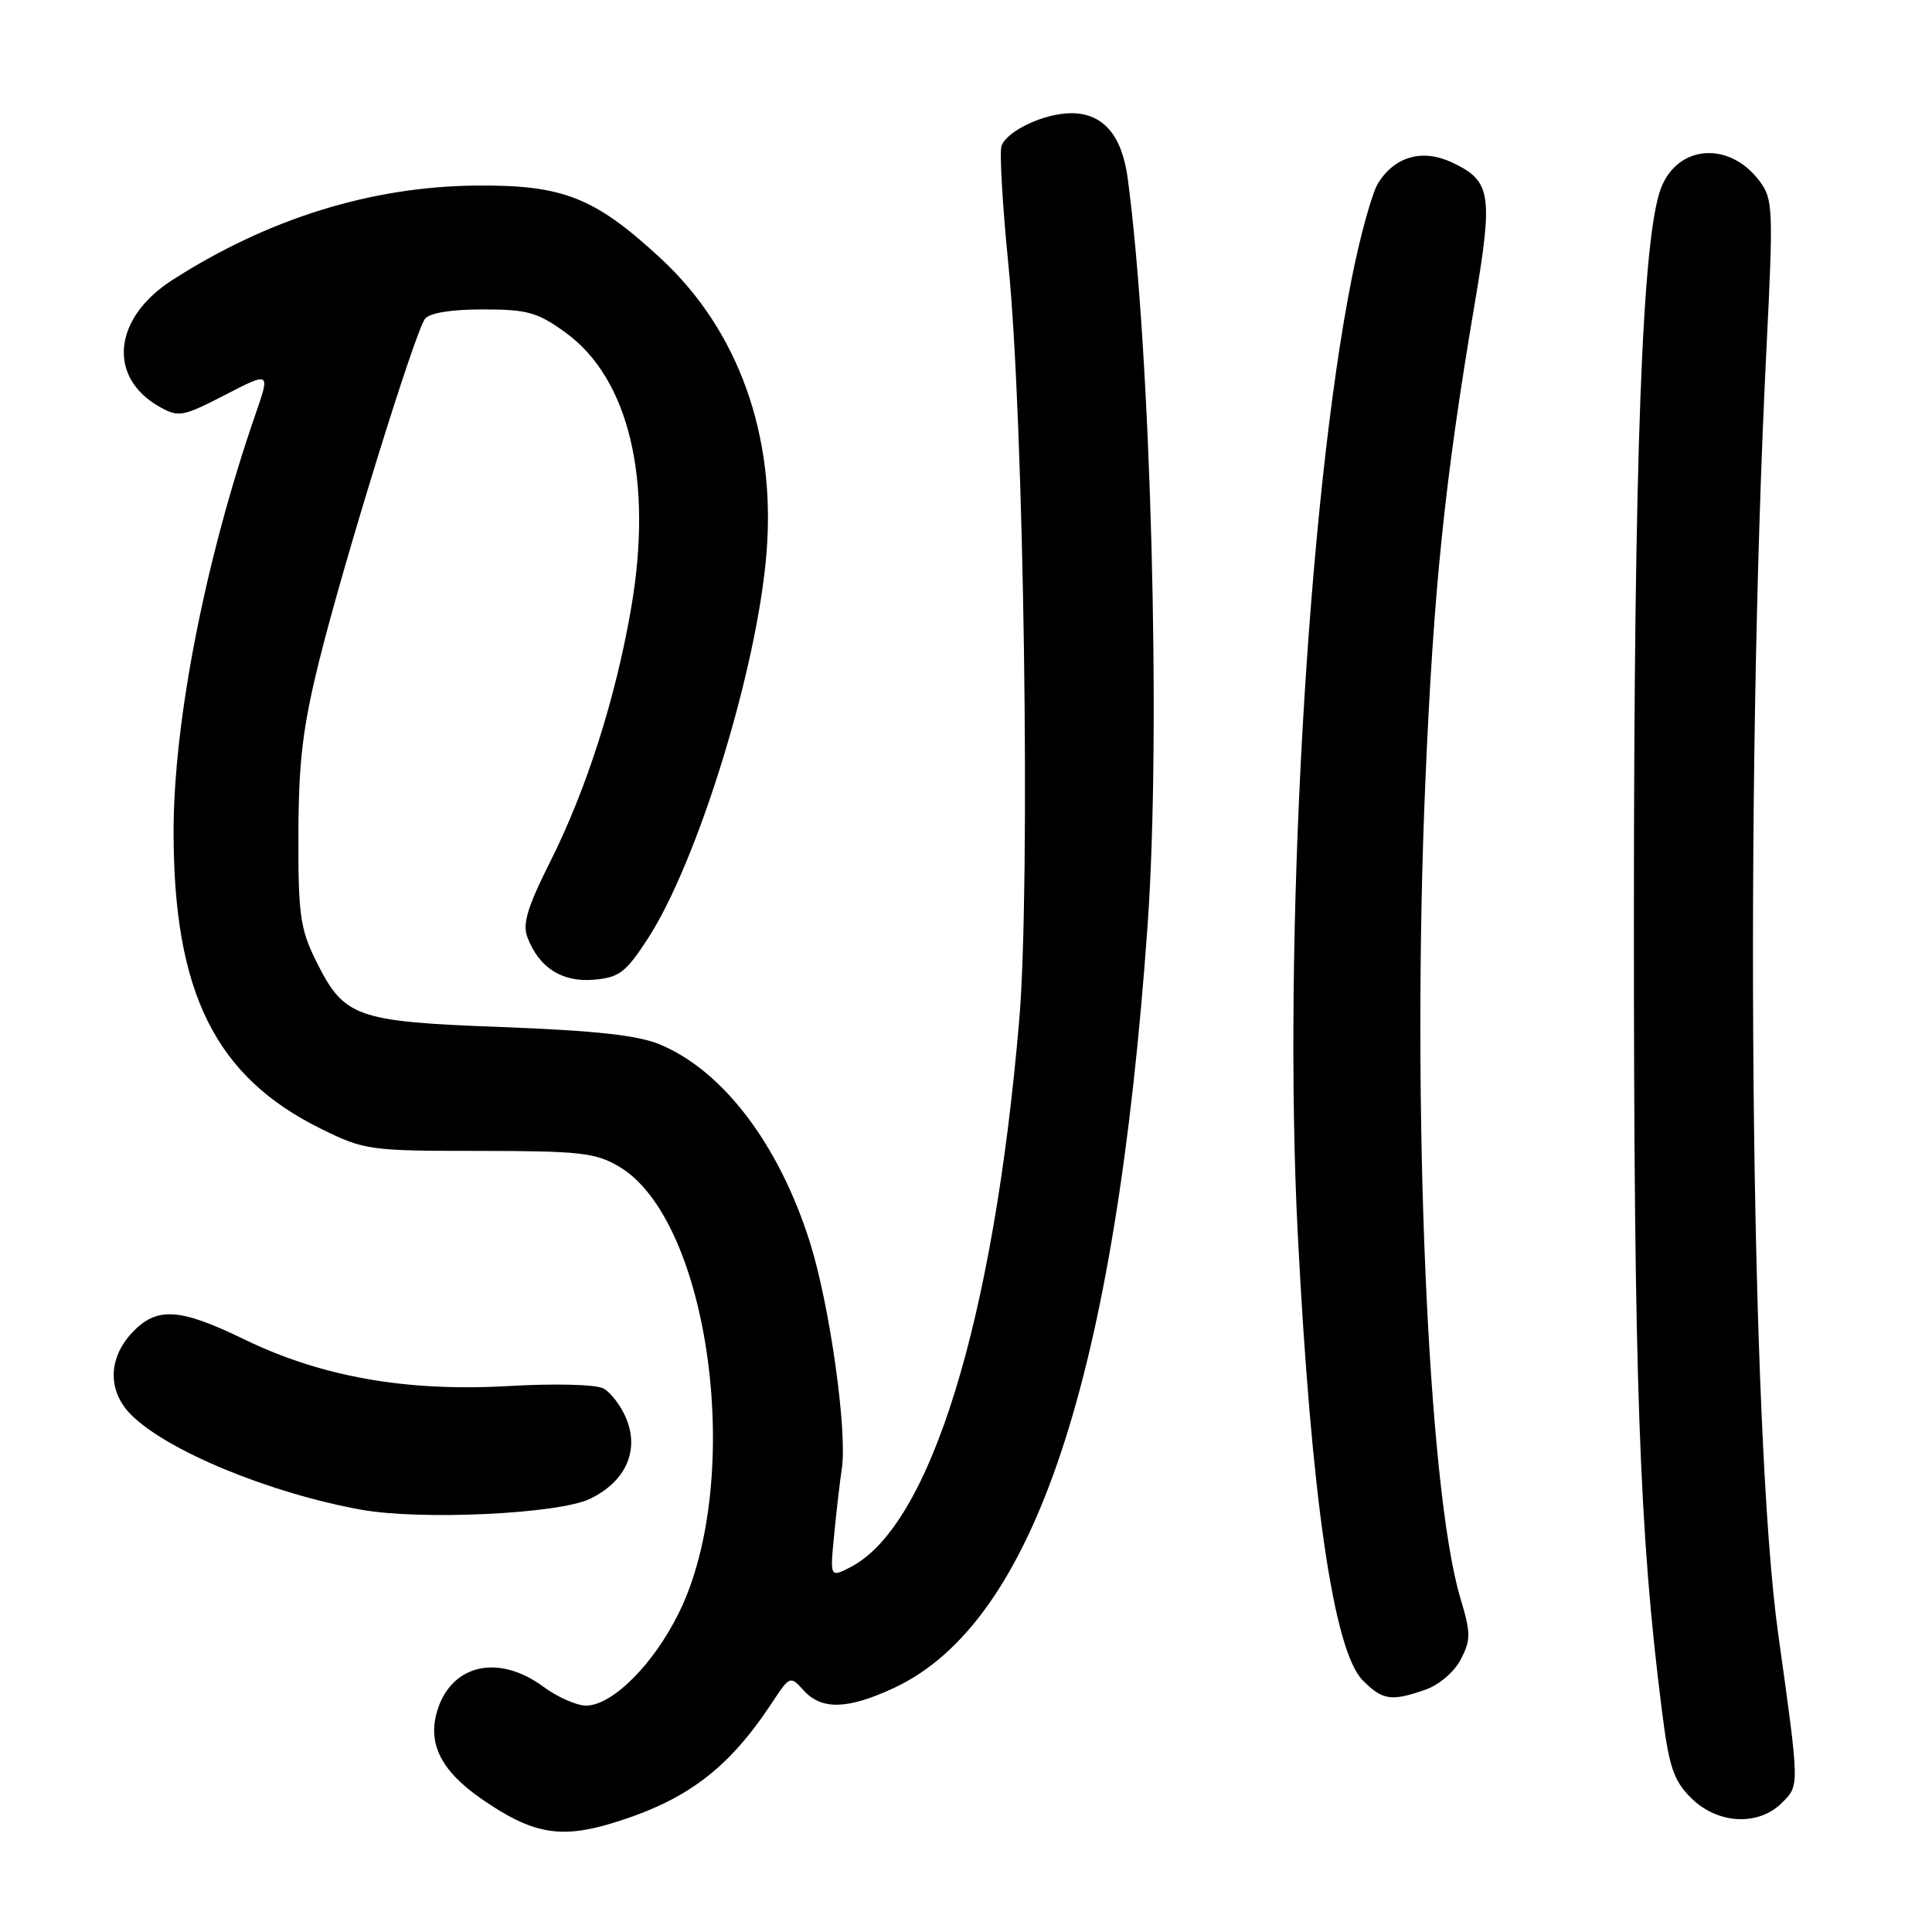 <?xml version="1.0" encoding="UTF-8" standalone="no"?>
<!DOCTYPE svg PUBLIC "-//W3C//DTD SVG 1.1//EN" "http://www.w3.org/Graphics/SVG/1.1/DTD/svg11.dtd" >
<svg xmlns="http://www.w3.org/2000/svg" xmlns:xlink="http://www.w3.org/1999/xlink" version="1.1" viewBox="0 0 256 256">
 <g >
 <path fill="currentColor"
d=" M 81.12 241.58 C 90.92 238.60 96.45 234.45 102.21 225.75 C 104.66 222.03 104.70 222.01 106.50 224.00 C 108.87 226.62 112.36 226.51 118.50 223.64 C 137.03 214.97 147.83 182.43 152.07 122.50 C 153.86 97.24 152.51 46.71 149.43 23.64 C 148.66 17.89 146.16 15.00 141.95 15.00 C 138.42 15.00 133.48 17.30 132.71 19.31 C 132.42 20.07 132.83 27.17 133.62 35.09 C 135.69 55.90 136.57 117.38 135.05 135.20 C 131.67 174.94 123.28 202.15 112.74 207.63 C 109.97 209.06 109.97 209.06 110.54 203.28 C 110.84 200.10 111.30 196.22 111.54 194.66 C 112.31 189.73 109.95 172.95 107.31 164.58 C 103.23 151.68 95.85 141.93 87.50 138.42 C 84.56 137.18 79.01 136.57 66.50 136.09 C 47.01 135.36 45.58 134.84 41.80 127.17 C 39.78 123.06 39.50 121.05 39.54 110.50 C 39.57 100.88 40.12 96.32 42.31 87.50 C 45.52 74.55 54.96 44.05 56.31 42.25 C 56.90 41.47 59.76 41.00 63.97 41.00 C 69.89 41.00 71.21 41.37 74.94 44.07 C 83.36 50.17 86.56 63.65 83.62 80.64 C 81.56 92.57 77.70 104.64 72.89 114.21 C 69.88 120.21 69.21 122.43 69.89 124.21 C 71.43 128.23 74.45 130.16 78.65 129.82 C 82.01 129.54 82.89 128.89 85.76 124.50 C 92.41 114.35 100.35 88.60 101.57 73.23 C 102.82 57.65 97.82 43.75 87.57 34.26 C 78.78 26.12 74.60 24.48 63.00 24.59 C 49.14 24.73 35.49 28.98 22.83 37.11 C 14.98 42.14 14.20 50.02 21.17 53.92 C 23.67 55.32 24.22 55.22 29.82 52.33 C 35.81 49.24 35.81 49.24 33.86 54.87 C 27.21 74.09 23.01 95.51 23.00 110.20 C 23.00 131.55 28.54 142.70 42.61 149.61 C 48.31 152.41 48.98 152.50 63.50 152.50 C 76.82 152.51 78.89 152.74 82.00 154.56 C 94.05 161.63 98.68 195.92 89.98 213.66 C 86.63 220.50 81.14 226.00 77.66 226.00 C 76.41 226.00 73.86 224.88 72.00 223.50 C 66.15 219.18 59.99 220.47 58.02 226.43 C 56.55 230.89 58.34 234.58 63.81 238.37 C 70.48 242.99 74.20 243.68 81.12 241.58 Z  M 236.12 238.88 C 238.46 236.54 238.46 236.85 235.62 216.50 C 231.92 190.08 231.14 105.04 234.05 46.52 C 234.99 27.67 234.94 26.39 233.17 24.02 C 229.20 18.69 222.36 19.14 220.11 24.88 C 217.59 31.31 216.50 60.56 216.50 122.00 C 216.50 182.90 217.21 202.96 220.19 226.49 C 221.15 234.15 221.73 235.89 224.08 238.24 C 227.57 241.72 232.99 242.01 236.12 238.88 Z  M 188.88 223.89 C 190.69 223.26 192.71 221.53 193.56 219.88 C 194.91 217.28 194.90 216.41 193.50 211.73 C 189.18 197.27 187.02 146.67 188.87 103.50 C 189.96 77.99 191.44 63.65 195.38 40.39 C 197.87 25.71 197.60 23.99 192.45 21.55 C 188.54 19.69 184.89 20.68 182.64 24.21 C 181.83 25.47 180.23 31.22 179.09 37.00 C 173.26 66.40 169.97 124.66 171.96 163.50 C 173.75 198.50 176.71 218.80 180.59 222.68 C 183.21 225.30 184.36 225.47 188.88 223.89 Z  M 78.16 198.61 C 82.89 196.34 84.75 192.23 82.98 187.96 C 82.29 186.29 80.93 184.50 79.96 183.98 C 78.95 183.44 73.56 183.30 67.34 183.66 C 53.84 184.43 42.59 182.44 32.36 177.47 C 23.73 173.28 20.73 173.11 17.45 176.65 C 14.30 180.05 14.27 184.36 17.38 187.47 C 22.15 192.24 35.71 197.84 47.83 200.04 C 55.75 201.47 73.98 200.61 78.16 198.61 Z "/>
</g>
</svg>